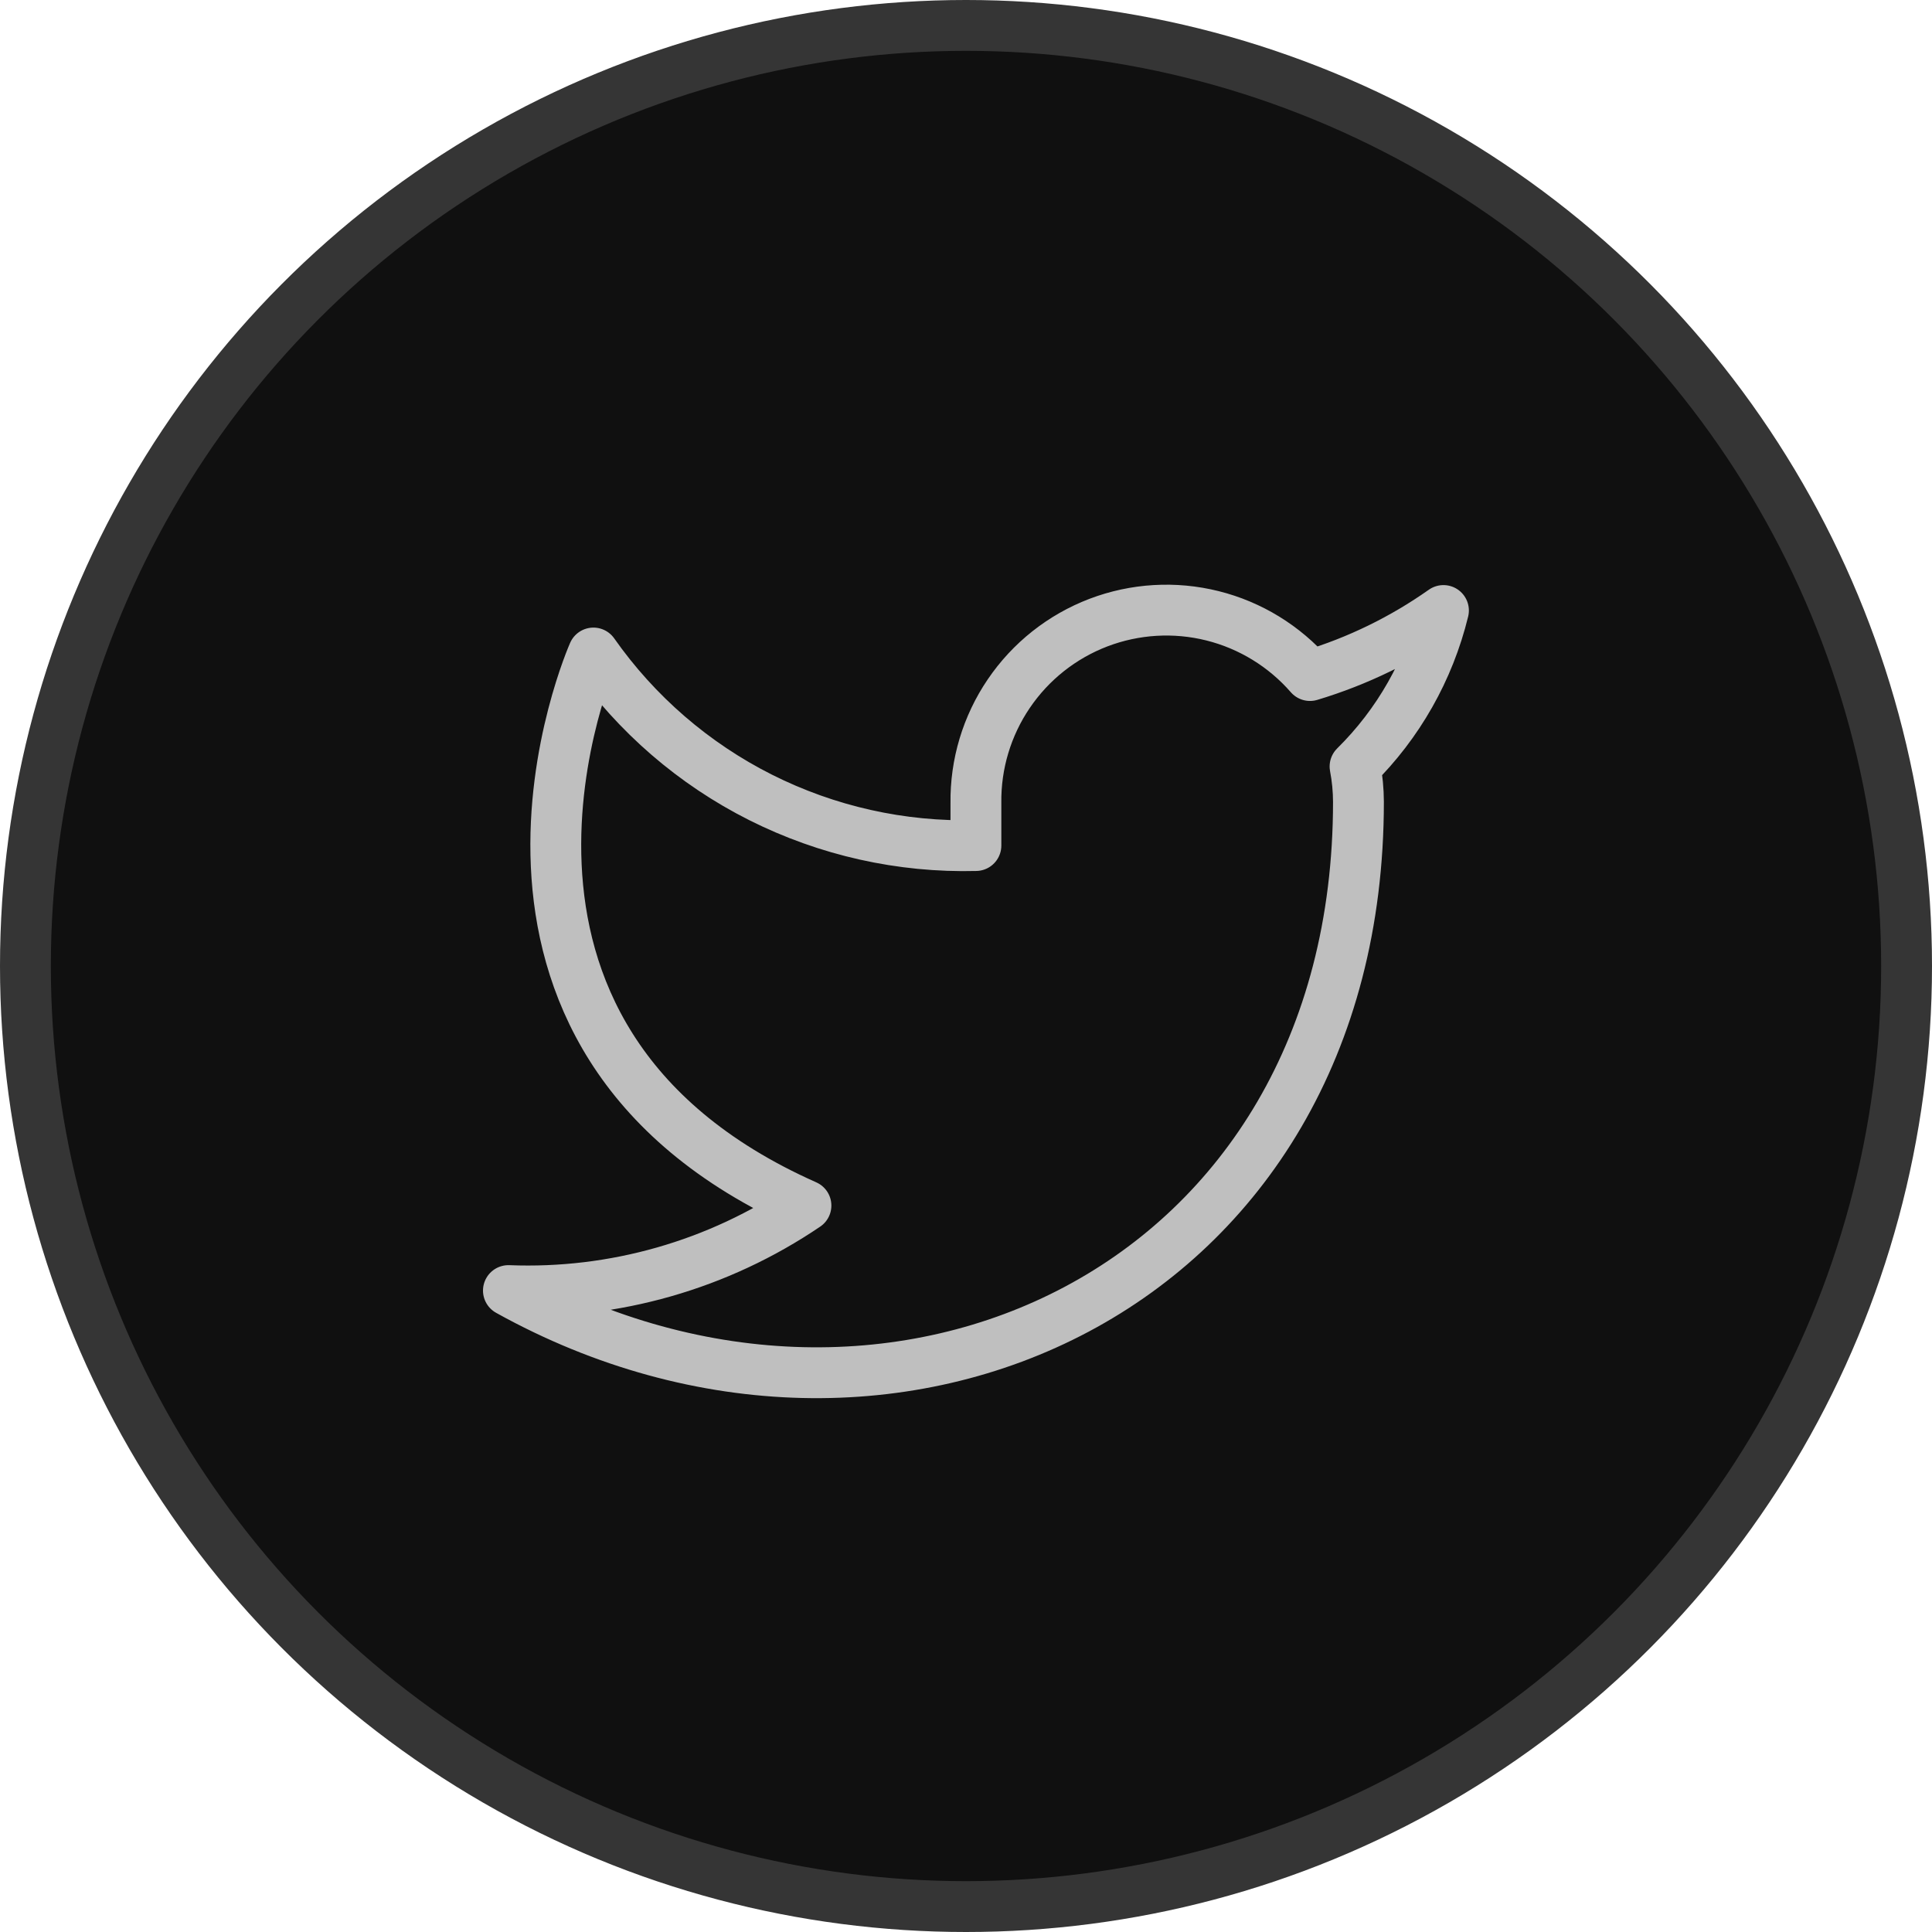 <svg width="38" height="38" viewBox="0 0 38 38" fill="none" xmlns="http://www.w3.org/2000/svg">
<circle cx="19" cy="19" r="18.5" fill="#101010" stroke="#353535"/>
<path d="M28.391 12.008C27.59 12.573 26.704 13.005 25.766 13.287C25.262 12.709 24.593 12.298 23.849 12.112C23.105 11.926 22.322 11.973 21.605 12.246C20.888 12.52 20.273 13.007 19.842 13.642C19.411 14.276 19.185 15.028 19.195 15.795V16.631C17.726 16.669 16.271 16.343 14.958 15.683C13.645 15.022 12.517 14.047 11.672 12.844C11.672 12.844 8.328 20.368 15.852 23.712C14.13 24.88 12.079 25.466 10 25.384C17.523 29.563 26.719 25.384 26.719 15.77C26.718 15.537 26.696 15.305 26.652 15.076C27.505 14.235 28.107 13.173 28.391 12.008Z" stroke="#BFBFBF" stroke-linecap="round" stroke-linejoin="round"/>
</svg>
